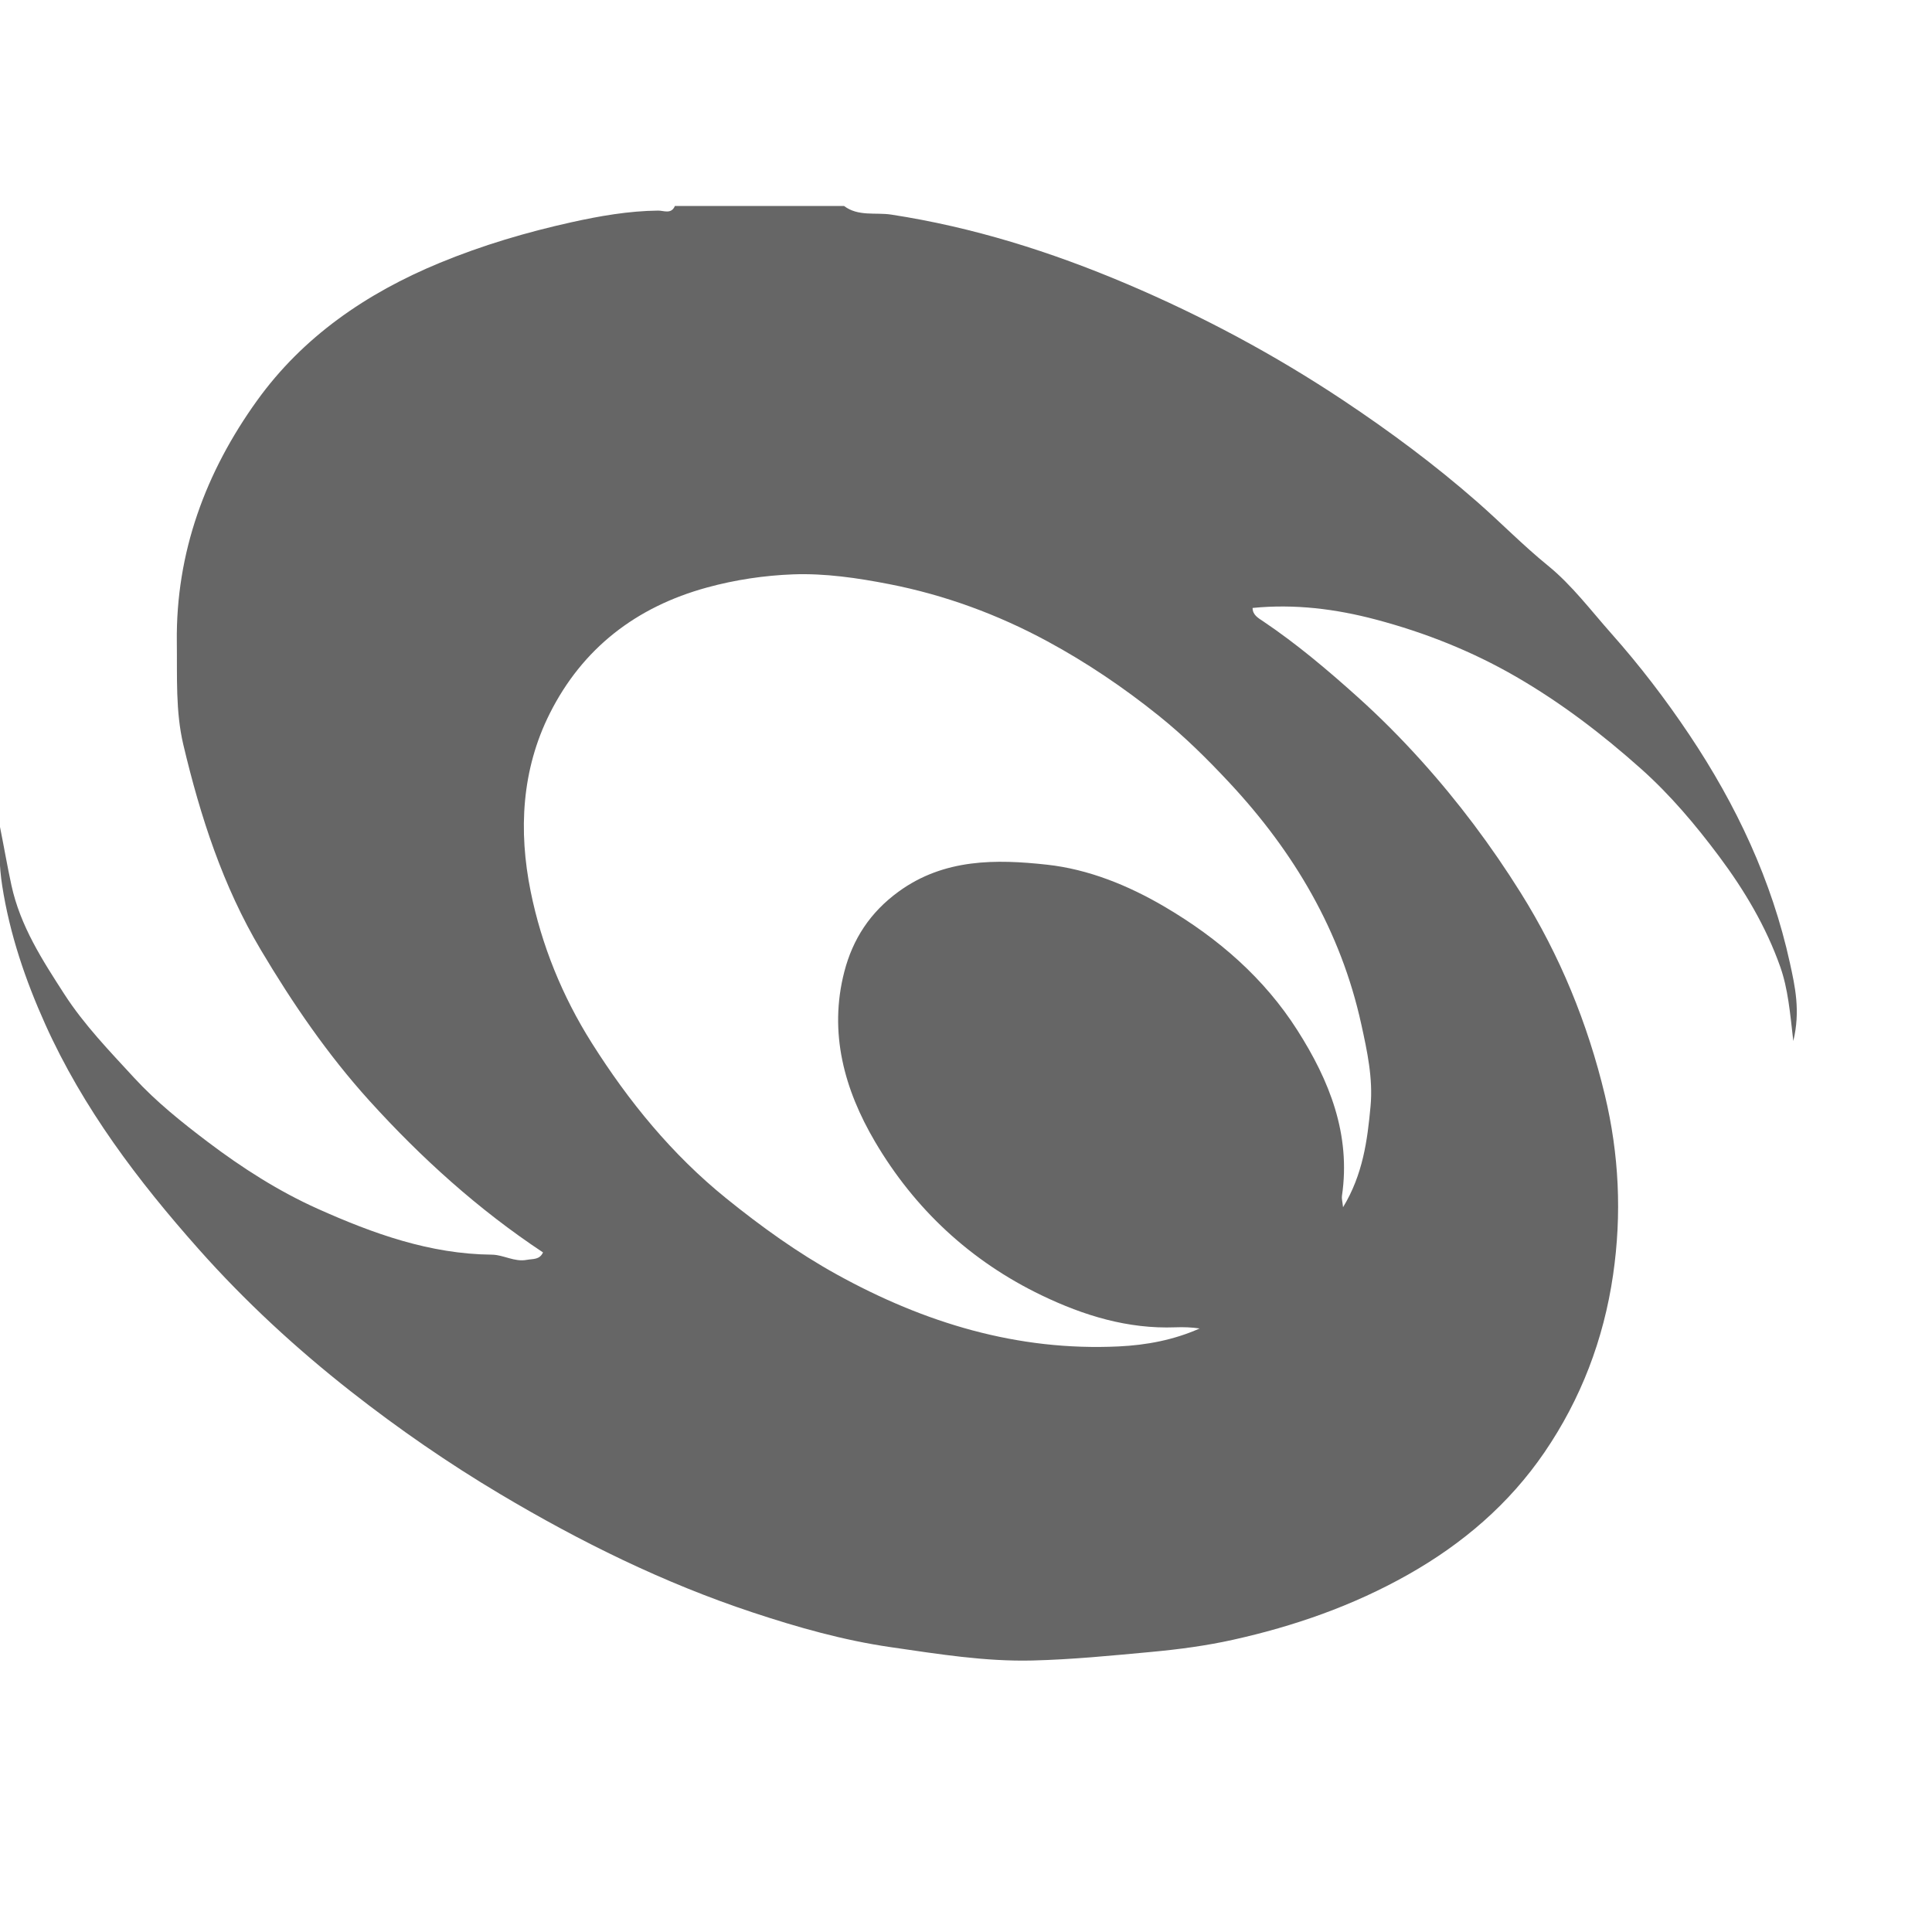 <?xml version="1.0" encoding="UTF-8" standalone="no"?>
<!-- Created with Inkscape (http://www.inkscape.org/) -->

<svg
   xmlns:dc="http://purl.org/dc/elements/1.1/"
   xmlns:cc="http://creativecommons.org/ns#"
   xmlns:rdf="http://www.w3.org/1999/02/22-rdf-syntax-ns#"
   xmlns:svg="http://www.w3.org/2000/svg"
   xmlns="http://www.w3.org/2000/svg"
   xmlns:sodipodi="http://sodipodi.sourceforge.net/DTD/sodipodi-0.dtd"
   xmlns:inkscape="http://www.inkscape.org/namespaces/inkscape"
   width="30"
   height="30"
   id="svg3513"
   version="1.1"
   inkscape:version="0.91 r13725"
   sodipodi:docname="icon_empty.svg">
  <defs
     id="defs3515">
    <clipPath
       clipPathUnits="userSpaceOnUse"
       id="clipPath430">
      <path
         inkscape:connector-curvature="0"
         d="M 0,792 612,792 612,0 0,0 0,792 Z"
         id="path432" />
    </clipPath>
  </defs>
  <sodipodi:namedview
     id="base"
     pagecolor="#ffffff"
     bordercolor="#666666"
     borderopacity="1.0"
     inkscape:pageopacity="0.0"
     inkscape:pageshadow="2"
     inkscape:zoom="11.2"
     inkscape:cx="30.982143"
     inkscape:cy="11.602578"
     inkscape:document-units="px"
     inkscape:current-layer="layer1"
     showgrid="false"
     fit-margin-top="0"
     fit-margin-left="0"
     fit-margin-right="0"
     fit-margin-bottom="0"
     inkscape:window-width="1629"
     inkscape:window-height="998"
     inkscape:window-x="51"
     inkscape:window-y="24"
     inkscape:window-maximized="0" />
  <g
     inkscape:label="Calque 1"
     inkscape:groupmode="layer"
     id="layer1"
     transform="translate(-193.352,-627.123)">
    <g
       id="g3845"
       transform="matrix(0.121,0,0,0.121,162.649,586.533)">
      <g
         transform="matrix(1.25,0,0,-1.25,426.098,490.379)"
         id="g434">
        <path
           id="path436"
           style="fill:#666666;fill-opacity:1;fill-rule:nonzero;stroke:none"
           d="m 0,0 c 2.041,3.362 2.5,6.869 2.823,10.372 0.263,2.851 -0.346,5.656 -0.957,8.438 -2.098,9.545 -6.891,17.641 -13.478,24.714 -2.286,2.455 -4.674,4.822 -7.319,6.944 -3.599,2.889 -7.396,5.454 -11.434,7.638 -5.1,2.758 -10.532,4.752 -16.218,5.862 -3.252,0.635 -6.618,1.13 -9.907,1.004 -2.933,-0.113 -5.92,-0.555 -8.824,-1.352 -7.261,-1.991 -12.757,-6.232 -16.119,-12.913 -2.904,-5.771 -3.231,-12.053 -1.971,-18.283 1.117,-5.525 3.258,-10.781 6.272,-15.557 3.786,-5.998 8.226,-11.447 13.817,-15.964 3.594,-2.903 7.304,-5.574 11.328,-7.799 9.002,-4.976 18.56,-7.891 28.959,-7.394 2.854,0.136 5.657,0.663 8.307,1.843 -0.839,0.124 -1.663,0.151 -2.484,0.119 -4.89,-0.186 -9.411,1.201 -13.747,3.286 -7.303,3.514 -13.036,8.864 -17.106,15.782 -3.129,5.319 -4.765,11.167 -3.146,17.432 0.87,3.367 2.658,6.105 5.567,8.225 4.683,3.411 10.021,3.342 15.235,2.771 4.256,-0.465 8.348,-2.119 12.125,-4.343 C -12.805,27.602 -8.102,23.53 -4.685,18.163 -1.405,13.013 0.817,7.492 -0.113,1.165 -0.155,0.882 -0.061,0.579 0,0 m -51.231,102.794 c 1.45,-1.102 3.252,-0.641 4.84,-0.885 8.398,-1.288 16.395,-3.81 24.175,-7.113 7.785,-3.304 15.233,-7.297 22.254,-11.971 4.766,-3.173 9.386,-6.601 13.728,-10.406 2.448,-2.144 4.723,-4.482 7.264,-6.545 2.458,-1.995 4.418,-4.615 6.536,-7.001 2.889,-3.254 5.55,-6.73 7.979,-10.36 4.821,-7.202 8.471,-14.948 10.329,-23.43 0.525,-2.398 1.099,-4.925 0.35,-8.021 -0.337,2.936 -0.54,5.359 -1.343,7.631 -1.458,4.123 -3.675,7.848 -6.286,11.342 -2.404,3.216 -4.987,6.284 -7.984,8.959 -3.983,3.554 -8.196,6.778 -12.849,9.47 -4.557,2.636 -9.372,4.54 -14.411,5.874 -4.106,1.087 -8.318,1.617 -12.639,1.187 0.002,-0.726 0.593,-1.039 1.099,-1.38 3.439,-2.317 6.587,-4.977 9.673,-7.749 2.31,-2.074 4.465,-4.244 6.543,-6.55 3.808,-4.226 7.192,-8.745 10.201,-13.549 4.036,-6.444 6.887,-13.421 8.653,-20.795 1.452,-6.063 1.749,-12.208 0.842,-18.439 -0.967,-6.648 -3.306,-12.752 -7.052,-18.233 -3.613,-5.285 -8.375,-9.374 -14.021,-12.56 -5.662,-3.195 -11.674,-5.281 -17.939,-6.675 -2.743,-0.611 -5.563,-0.986 -8.401,-1.249 -4.058,-0.376 -8.113,-0.779 -12.183,-0.88 -4.892,-0.121 -9.705,0.666 -14.545,1.366 -4.894,0.707 -9.581,2.04 -14.221,3.578 -9.103,3.016 -17.649,7.23 -25.892,12.138 -5.343,3.181 -10.44,6.706 -15.306,10.522 -5.619,4.406 -10.895,9.273 -15.64,14.616 -6.226,7.011 -11.881,14.467 -15.763,23.102 -2.047,4.552 -3.637,9.22 -4.415,14.196 -0.321,2.055 -0.341,4.032 -0.232,6.069 0.404,-2.001 0.743,-4.002 1.174,-5.99 0.912,-4.203 3.181,-7.695 5.436,-11.191 2.028,-3.144 4.654,-5.854 7.172,-8.592 2.246,-2.443 4.891,-4.561 7.549,-6.572 3.525,-2.666 7.273,-5.067 11.308,-6.875 5.667,-2.539 11.502,-4.64 17.839,-4.701 1.234,-0.011 2.323,-0.776 3.609,-0.534 0.632,0.118 1.306,-0.013 1.664,0.764 -6.626,4.389 -12.504,9.698 -17.822,15.571 -4.277,4.723 -7.878,9.984 -11.15,15.487 -3.907,6.572 -6.209,13.708 -7.952,21.053 -0.814,3.433 -0.626,6.995 -0.67,10.52 -0.115,9.244 2.973,17.508 8.24,24.828 4.708,6.545 11.222,11.023 18.74,14.128 4.404,1.819 8.931,3.154 13.528,4.173 2.894,0.642 5.886,1.166 8.906,1.198 0.577,0.006 1.352,-0.405 1.718,0.474 l 17.367,0 z"
           inkscape:connector-curvature="0" />
      </g>
      <g
         transform="matrix(1.25,0,0,-1.25,326.705,657.123)"
         id="g438" />
      <g
         transform="matrix(1.25,0,0,-1.25,399.274,657.123)"
         id="g442" />
      <g
         transform="matrix(1.25,0,0,-1.25,287.483,656.621)"
         id="g446" />
      <g
         transform="matrix(1.25,0,0,-1.25,386.216,648.432)"
         id="g450" />
      <g
         transform="matrix(1.25,0,0,-1.25,470.306,641.194)"
         id="g454" />
      <g
         style="fill:#242121;fill-opacity:1"
         transform="matrix(1.25,0,0,-1.25,199.089,564.926)"
         id="g458" />
      <g
         style="fill:#242121;fill-opacity:1"
         transform="matrix(1.25,0,0,-1.25,541.12,588.743)"
         id="g462" />
      <g
         style="fill:#242121;fill-opacity:1"
         transform="matrix(1.25,0,0,-1.25,360.765,574.684)"
         id="g466" />
      <g
         style="fill:#242121;fill-opacity:1"
         transform="matrix(1.25,0,0,-1.25,388.078,589.873)"
         id="g470" />
      <g
         style="fill:#242121;fill-opacity:1"
         transform="matrix(1.25,0,0,-1.25,463.504,584.426)"
         id="g474" />
      <g
         style="fill:#242121;fill-opacity:1"
         transform="matrix(1.25,0,0,-1.25,327.126,574.987)"
         id="g478" />
      <g
         style="fill:#242121;fill-opacity:1"
         transform="matrix(1.25,0,0,-1.25,252.45,585.697)"
         id="g482" />
      <g
         style="fill:#242121;fill-opacity:1"
         transform="matrix(1.25,0,0,-1.25,500.867,575.081)"
         id="g486" />
      <g
         style="fill:#242121;fill-opacity:1"
         transform="matrix(1.25,0,0,-1.25,275.084,572.198)"
         id="g490" />
    </g>
  </g>
</svg>
